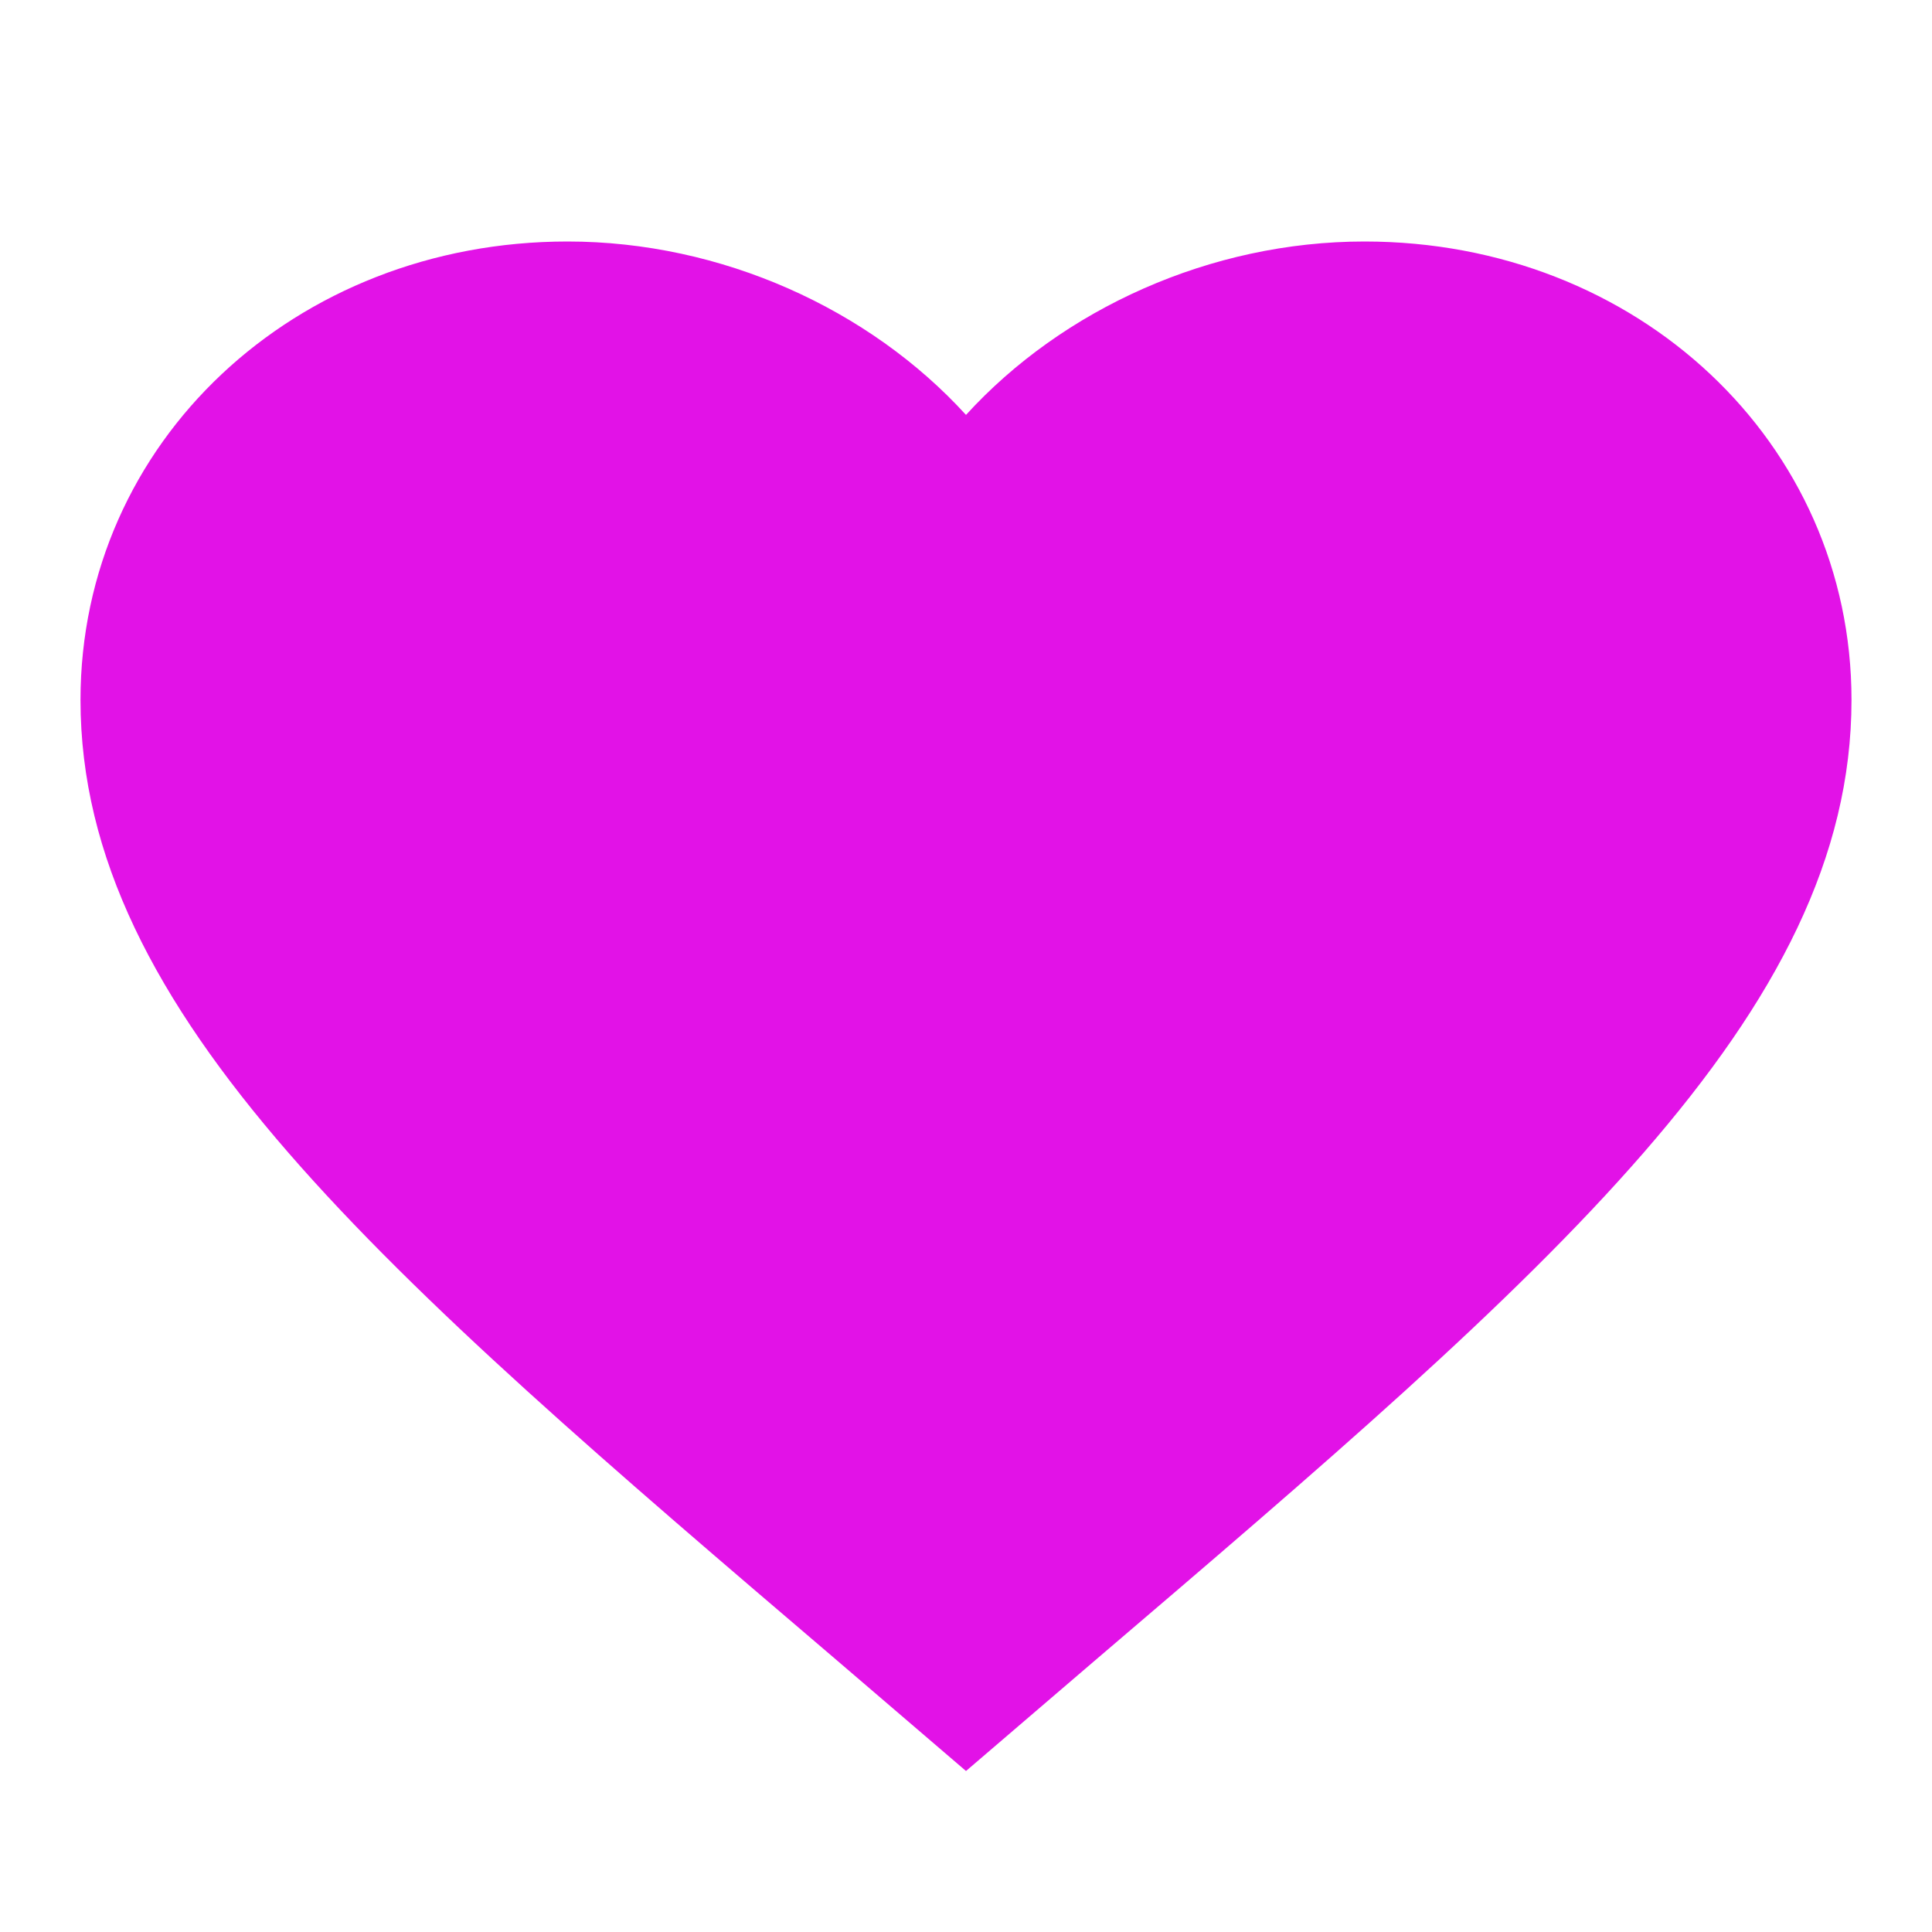<svg width="24" height="24" viewBox="0 0 24 24" fill="none" xmlns="http://www.w3.org/2000/svg">
<path d="M12 22L10.405 20.633C4.74 15.798 1 12.598 1 8.695C1 5.495 3.662 3 7.05 3C8.964 3 10.801 3.839 12 5.154C13.199 3.839 15.036 3 16.95 3C20.338 3 23 5.495 23 8.695C23 12.598 19.26 15.798 13.595 20.633L12 22Z" fill="#E212E7"/>
</svg>
